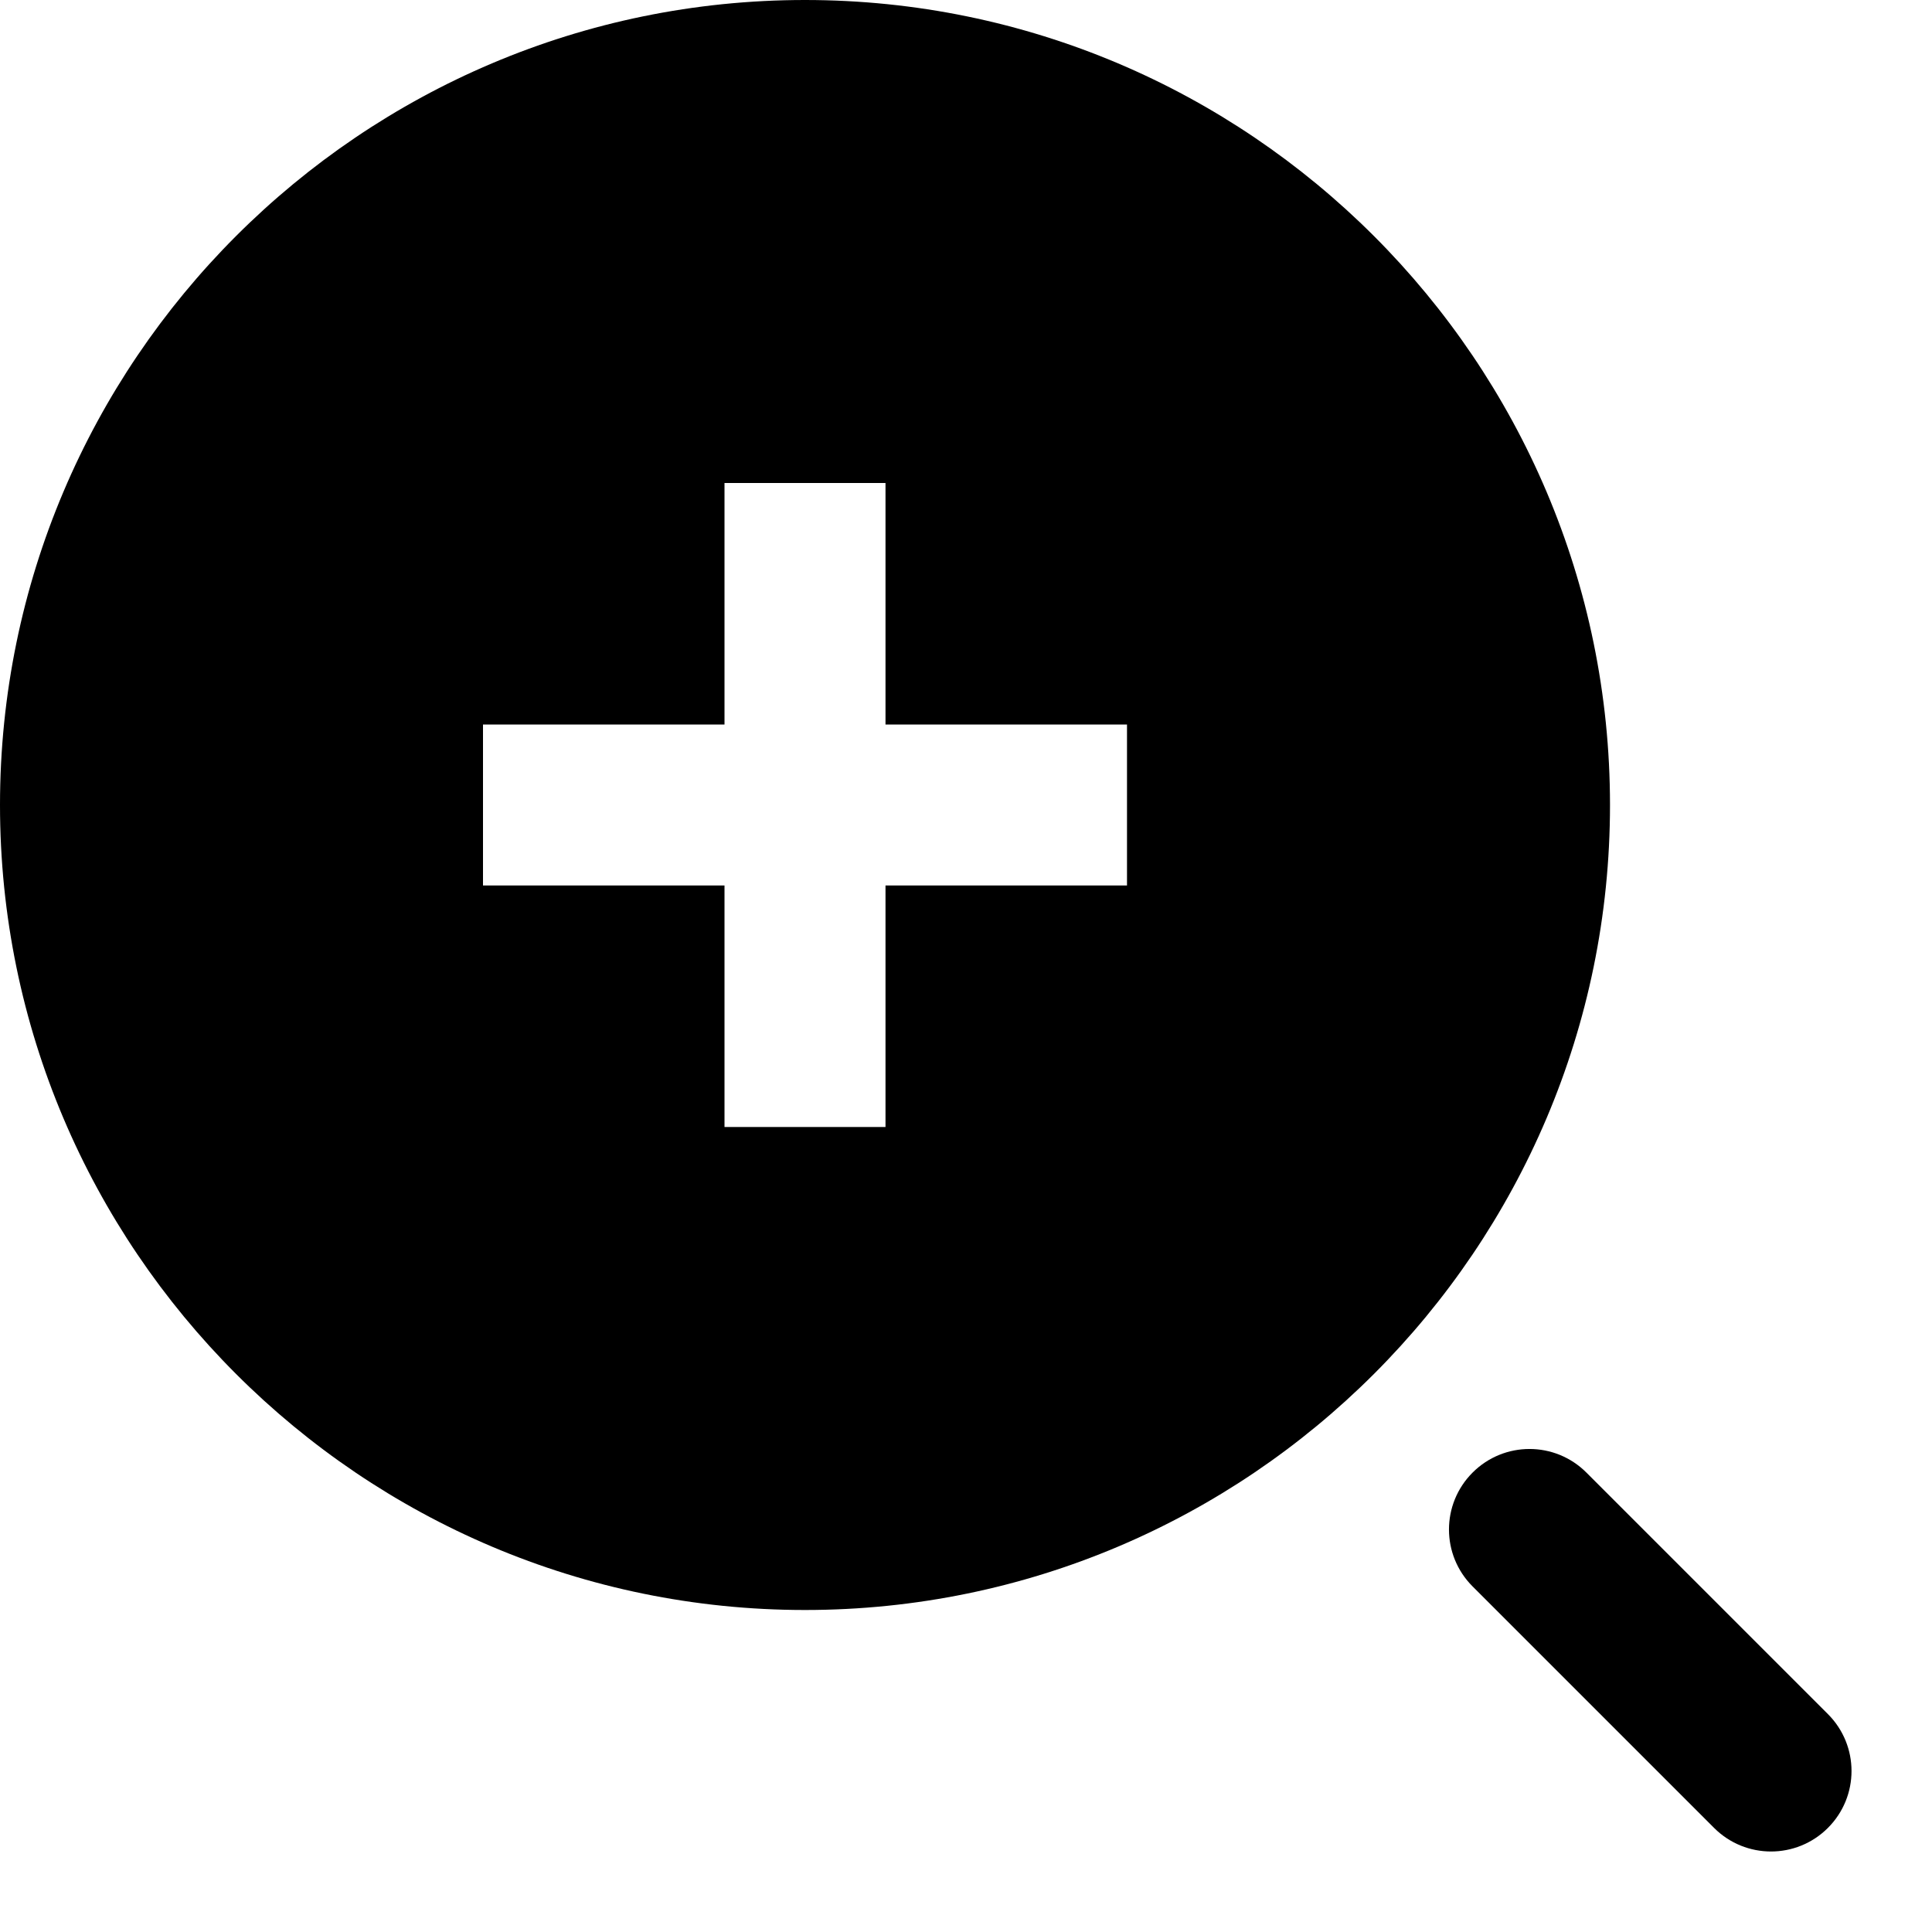 <?xml version="1.0" encoding="utf-8"?>
<!-- Generator: Adobe Illustrator 19.2.1, SVG Export Plug-In . SVG Version: 6.00 Build 0)  -->
<!DOCTYPE svg PUBLIC "-//W3C//DTD SVG 1.1//EN" "http://www.w3.org/Graphics/SVG/1.1/DTD/svg11.dtd">
<svg version="1.1" id="Layer_1" xmlns="http://www.w3.org/2000/svg" xmlns:xlink="http://www.w3.org/1999/xlink" x="0px" y="0px"
	 width="24px" height="24px" viewBox="0 0 24 24" enable-background="new 0 0 24 24" xml:space="preserve">
<path d="M18.293,18.293c-0.391,0.391-0.391,1.023,0,1.414l3,3C21.488,22.902,21.744,23,22,23s0.512-0.098,0.707-0.293
	c0.391-0.391,0.391-1.023,0-1.414l-3-3C19.316,17.902,18.684,17.902,18.293,18.293z"/>
<path d="M10,20c5.514,0,10-4.486,10-10S15.514,0,10,0S0,4.486,0,10S4.486,20,10,20z M6,9h3V6h2v3h3v2h-3v3H9v-3H6V9z"/>
</svg>
